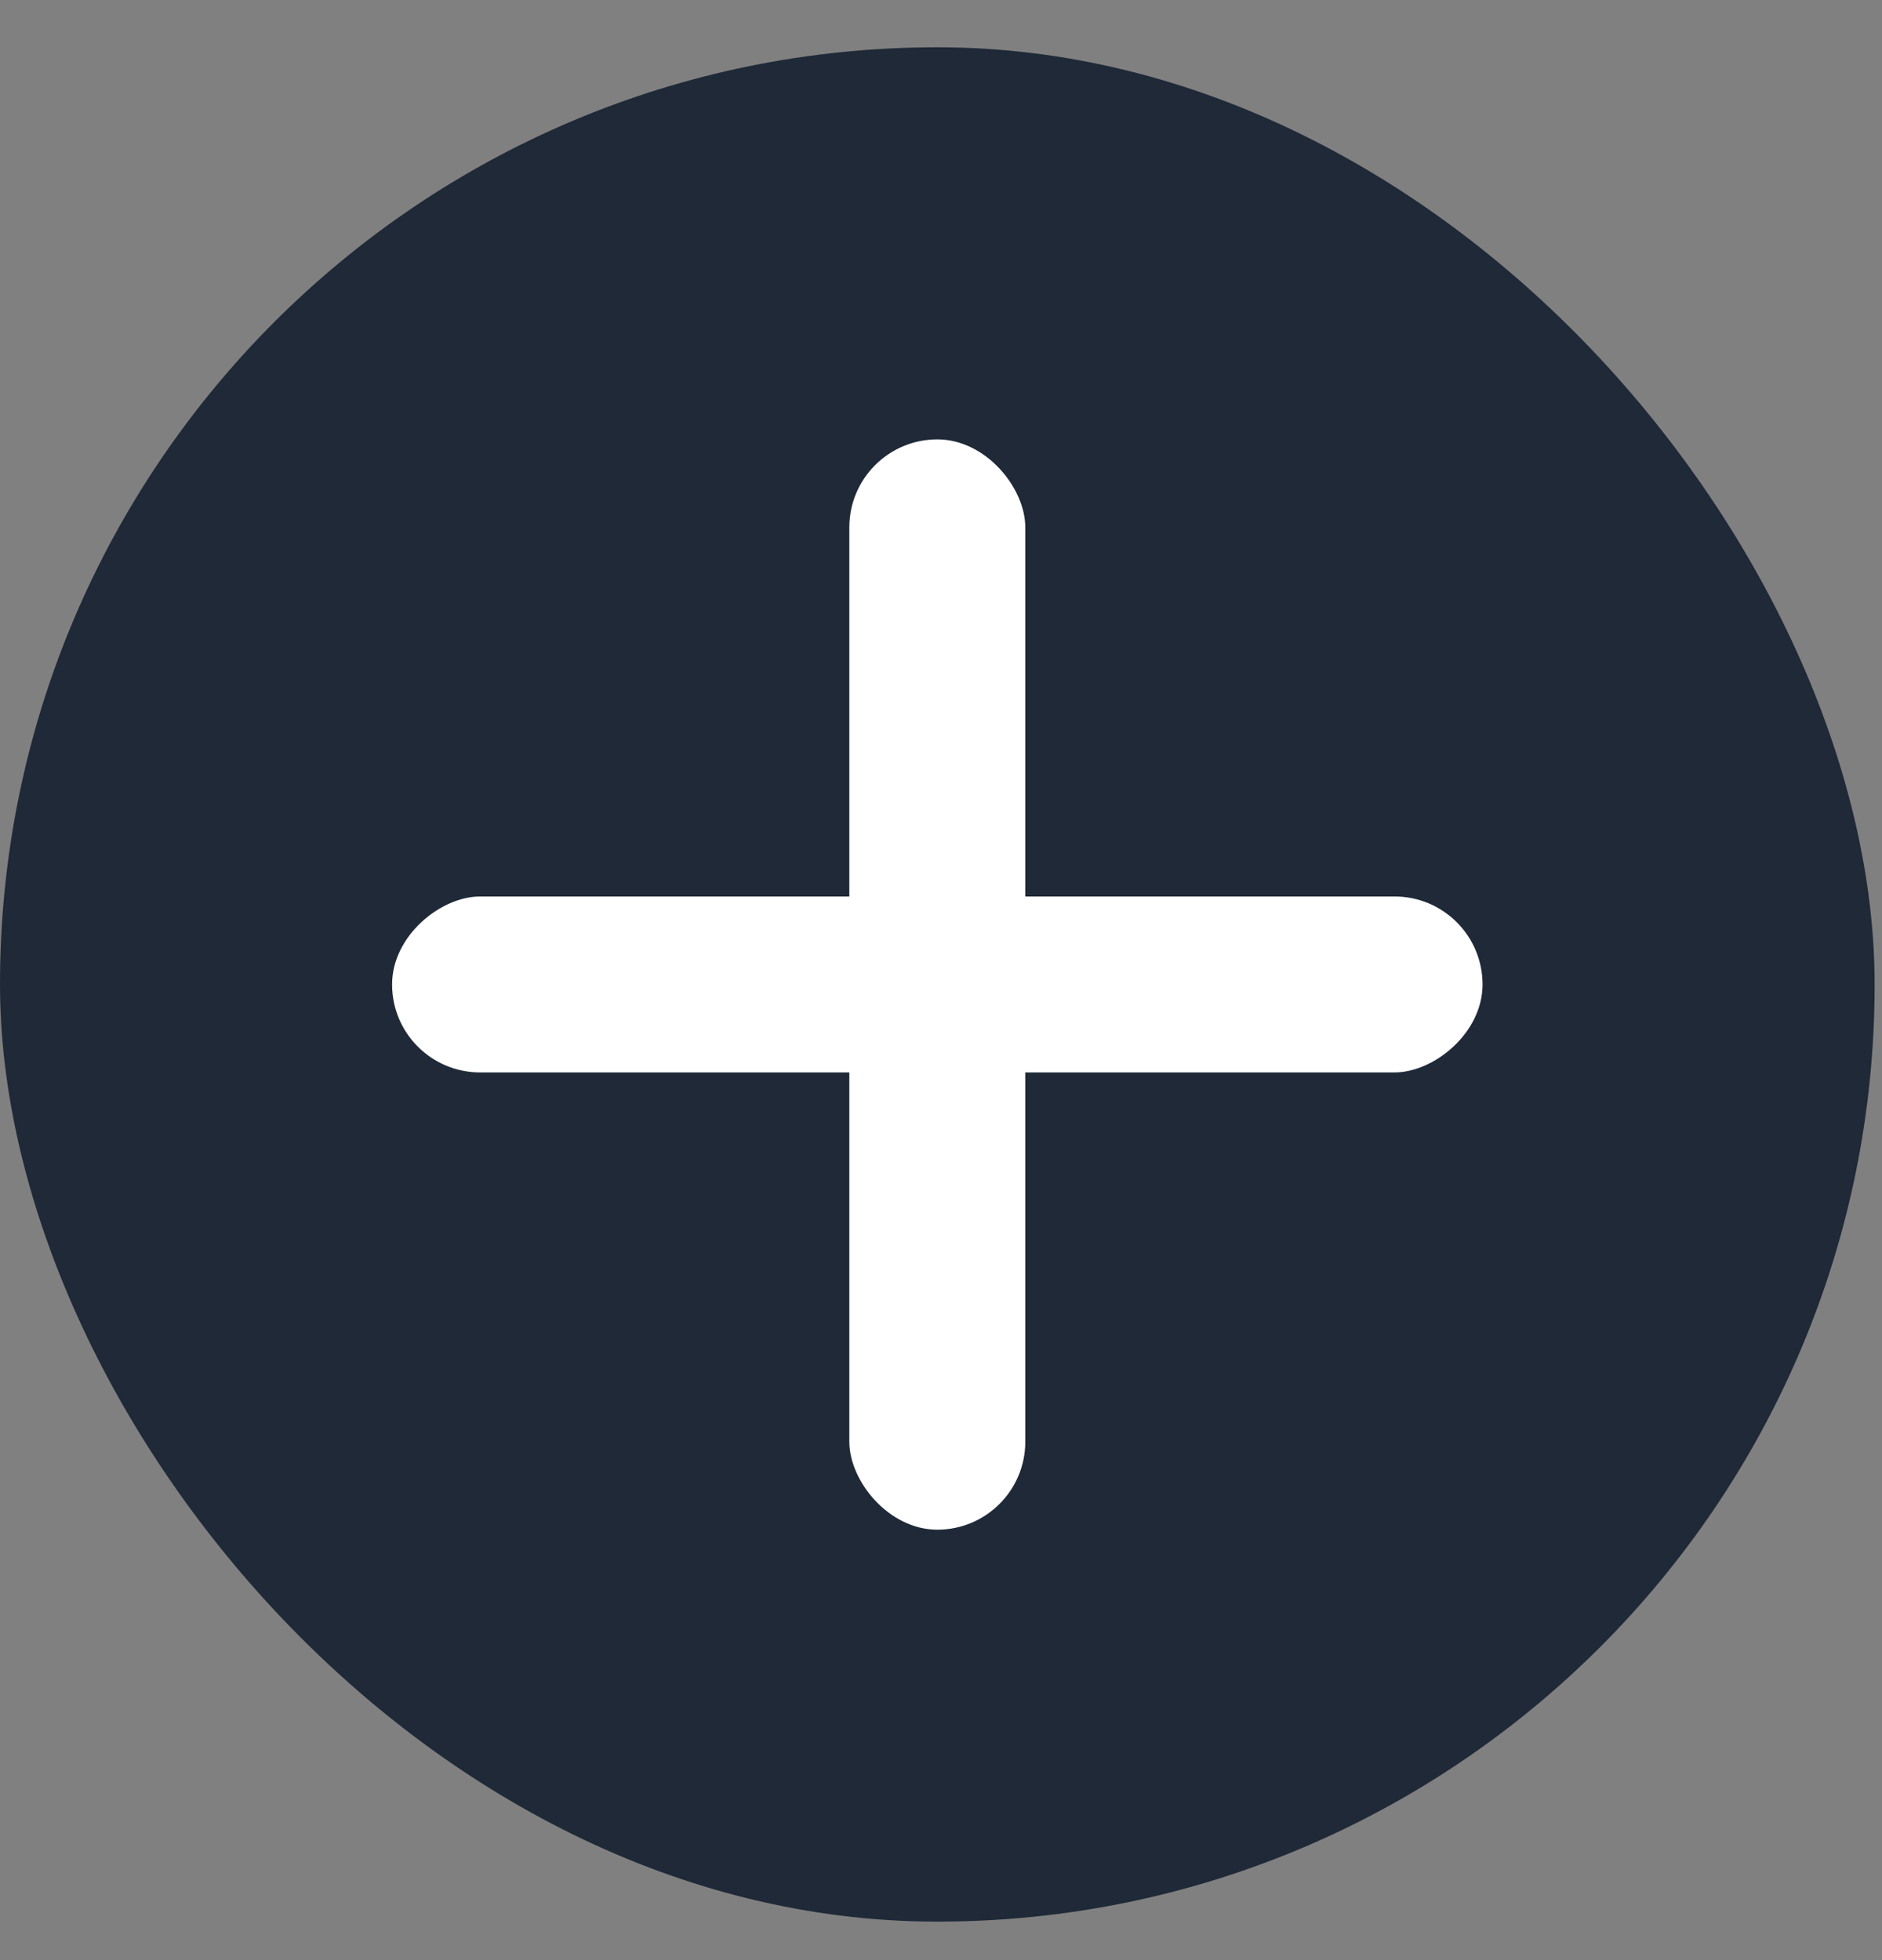 <svg width="24" height="25" viewBox="0 0 24 25" fill="none" xmlns="http://www.w3.org/2000/svg">
<rect x="0" y="0" width="24" height="25" fill="#808080" stroke="none"/>
<rect x="23.906" y="24.509" width="23.906" height="23.906" rx="11.953" transform="rotate(-180 23.906 24.509)" fill="#1F2937"/>
<rect x="5" y="13.678" width="2.244" height="13.906" rx="1.122" transform="rotate(-90 5 13.678)" fill="white"/>
<rect x="10.831" y="5.604" width="2.244" height="13.906" rx="1.122" fill="white"/>
</svg>
